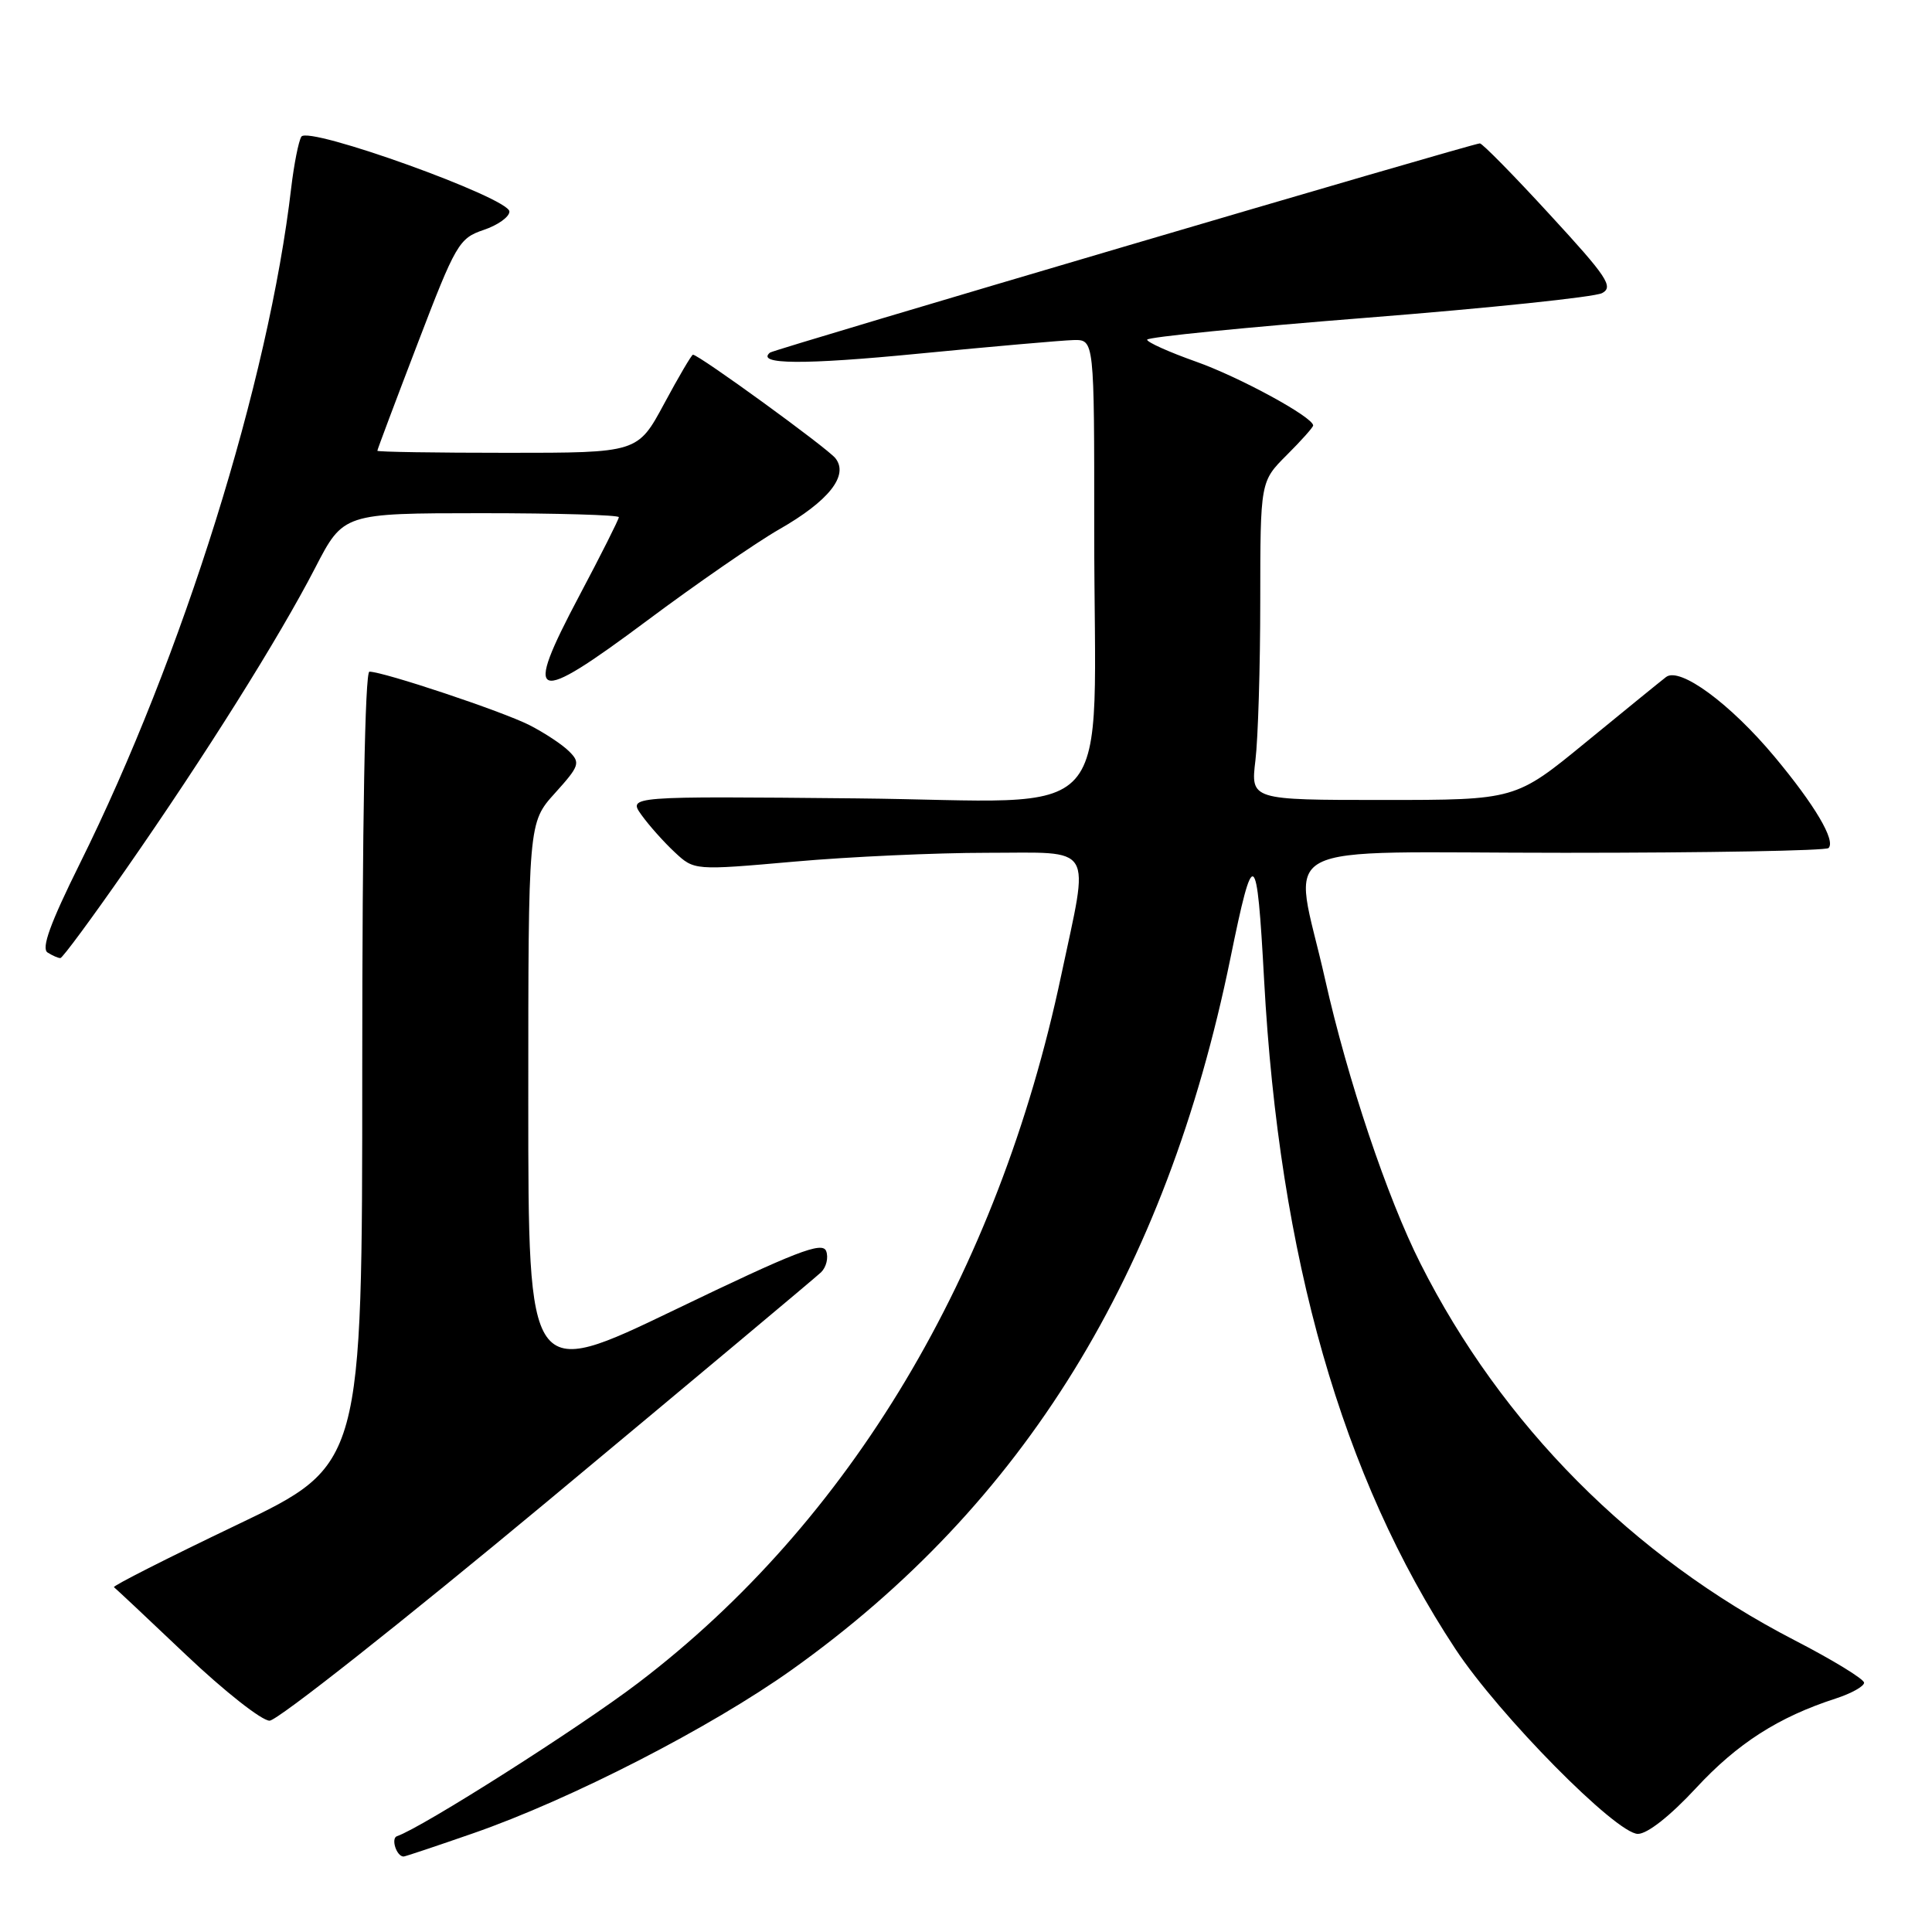 <?xml version="1.0" encoding="UTF-8" standalone="no"?>
<!DOCTYPE svg PUBLIC "-//W3C//DTD SVG 1.1//EN" "http://www.w3.org/Graphics/SVG/1.1/DTD/svg11.dtd" >
<svg xmlns="http://www.w3.org/2000/svg" xmlns:xlink="http://www.w3.org/1999/xlink" version="1.1" viewBox="0 0 256 256">
 <g >
 <path fill="currentColor"
d=" M 62.67 242.93 C 75.61 238.44 94.16 228.92 104.95 221.23 C 135.64 199.36 154.47 168.82 163.03 127.00 C 166.11 111.93 166.54 112.20 167.50 129.84 C 169.51 166.68 177.81 195.70 192.85 218.50 C 198.63 227.27 214.16 243.00 217.03 243.00 C 218.29 243.00 221.32 240.61 224.73 236.93 C 230.21 231.01 235.65 227.52 243.25 225.06 C 245.31 224.39 247.00 223.45 247.00 222.97 C 247.00 222.49 242.85 219.95 237.77 217.33 C 216.33 206.25 199.00 188.81 188.22 167.43 C 183.81 158.70 178.56 143.04 175.58 129.76 C 171.36 110.93 167.44 113.00 207.33 113.00 C 226.22 113.00 241.95 112.72 242.29 112.37 C 243.27 111.40 240.48 106.68 235.17 100.31 C 229.30 93.26 222.58 88.31 220.76 89.71 C 220.07 90.24 215.29 94.13 210.15 98.34 C 200.81 106.00 200.81 106.00 183.27 106.00 C 165.72 106.00 165.72 106.00 166.35 100.75 C 166.70 97.86 166.99 88.37 166.99 79.65 C 167.00 63.80 167.00 63.80 170.50 60.30 C 172.43 58.38 174.00 56.61 174.00 56.38 C 174.00 55.27 164.20 49.94 158.45 47.91 C 154.90 46.65 152.00 45.35 152.00 45.01 C 152.00 44.67 165.16 43.36 181.25 42.09 C 197.34 40.82 211.30 39.36 212.28 38.84 C 213.84 38.02 212.96 36.69 205.37 28.45 C 200.60 23.25 196.42 19.00 196.09 19.00 C 195.17 18.99 102.56 46.29 102.03 46.72 C 100.10 48.31 106.51 48.35 121.73 46.86 C 131.51 45.91 140.74 45.10 142.25 45.06 C 145.00 45.00 145.00 45.00 144.99 70.25 C 144.98 110.41 148.77 106.13 113.46 105.79 C 83.22 105.50 83.22 105.50 85.01 108.00 C 86.00 109.38 87.97 111.59 89.40 112.92 C 91.99 115.34 91.99 115.34 105.25 114.17 C 112.54 113.52 124.01 113.00 130.75 113.00 C 145.21 113.00 144.36 111.59 140.61 129.26 C 132.24 168.82 112.62 201.64 84.60 222.97 C 76.81 228.91 55.87 242.21 52.61 243.30 C 51.76 243.58 52.54 246.00 53.48 246.00 C 53.68 246.00 57.81 244.62 62.67 242.93 Z  M 72.55 198.92 C 91.77 182.92 108.08 169.27 108.79 168.59 C 109.49 167.91 109.80 166.64 109.47 165.77 C 108.96 164.47 105.45 165.83 89.43 173.55 C 70.00 182.90 70.00 182.90 70.00 145.96 C 70.00 109.01 70.00 109.01 73.53 105.10 C 76.79 101.49 76.93 101.07 75.42 99.57 C 74.53 98.67 72.15 97.10 70.15 96.08 C 66.57 94.26 50.81 89.00 48.95 89.00 C 48.36 89.00 48.00 109.09 48.00 141.55 C 48.00 194.11 48.00 194.11 31.35 202.07 C 22.19 206.45 14.88 210.16 15.10 210.31 C 15.32 210.47 19.63 214.51 24.67 219.30 C 29.71 224.08 34.68 228.00 35.72 228.00 C 36.75 228.00 53.32 214.91 72.55 198.92 Z  M 16.71 115.15 C 27.17 100.13 36.98 84.51 41.76 75.25 C 45.50 68.01 45.50 68.01 63.75 68.00 C 73.79 68.00 82.00 68.24 82.00 68.53 C 82.00 68.81 79.64 73.51 76.75 78.96 C 69.26 93.09 70.55 93.56 85.72 82.25 C 92.30 77.34 100.18 71.90 103.23 70.15 C 109.82 66.39 112.50 63.00 110.70 60.72 C 109.63 59.37 92.61 47.00 91.82 47.00 C 91.64 47.00 89.92 49.93 88.00 53.50 C 84.50 60.00 84.50 60.00 67.25 60.00 C 57.76 60.00 50.00 59.88 50.00 59.73 C 50.00 59.57 52.40 53.19 55.33 45.54 C 60.39 32.31 60.82 31.57 64.08 30.47 C 65.96 29.84 67.50 28.74 67.50 28.03 C 67.50 26.23 40.84 16.64 39.93 18.11 C 39.56 18.72 38.96 21.75 38.59 24.86 C 35.60 50.57 24.24 86.91 10.56 114.47 C 6.66 122.33 5.45 125.66 6.30 126.21 C 6.96 126.63 7.72 126.96 8.00 126.95 C 8.28 126.95 12.20 121.63 16.71 115.15 Z "/>
</g>
</svg>